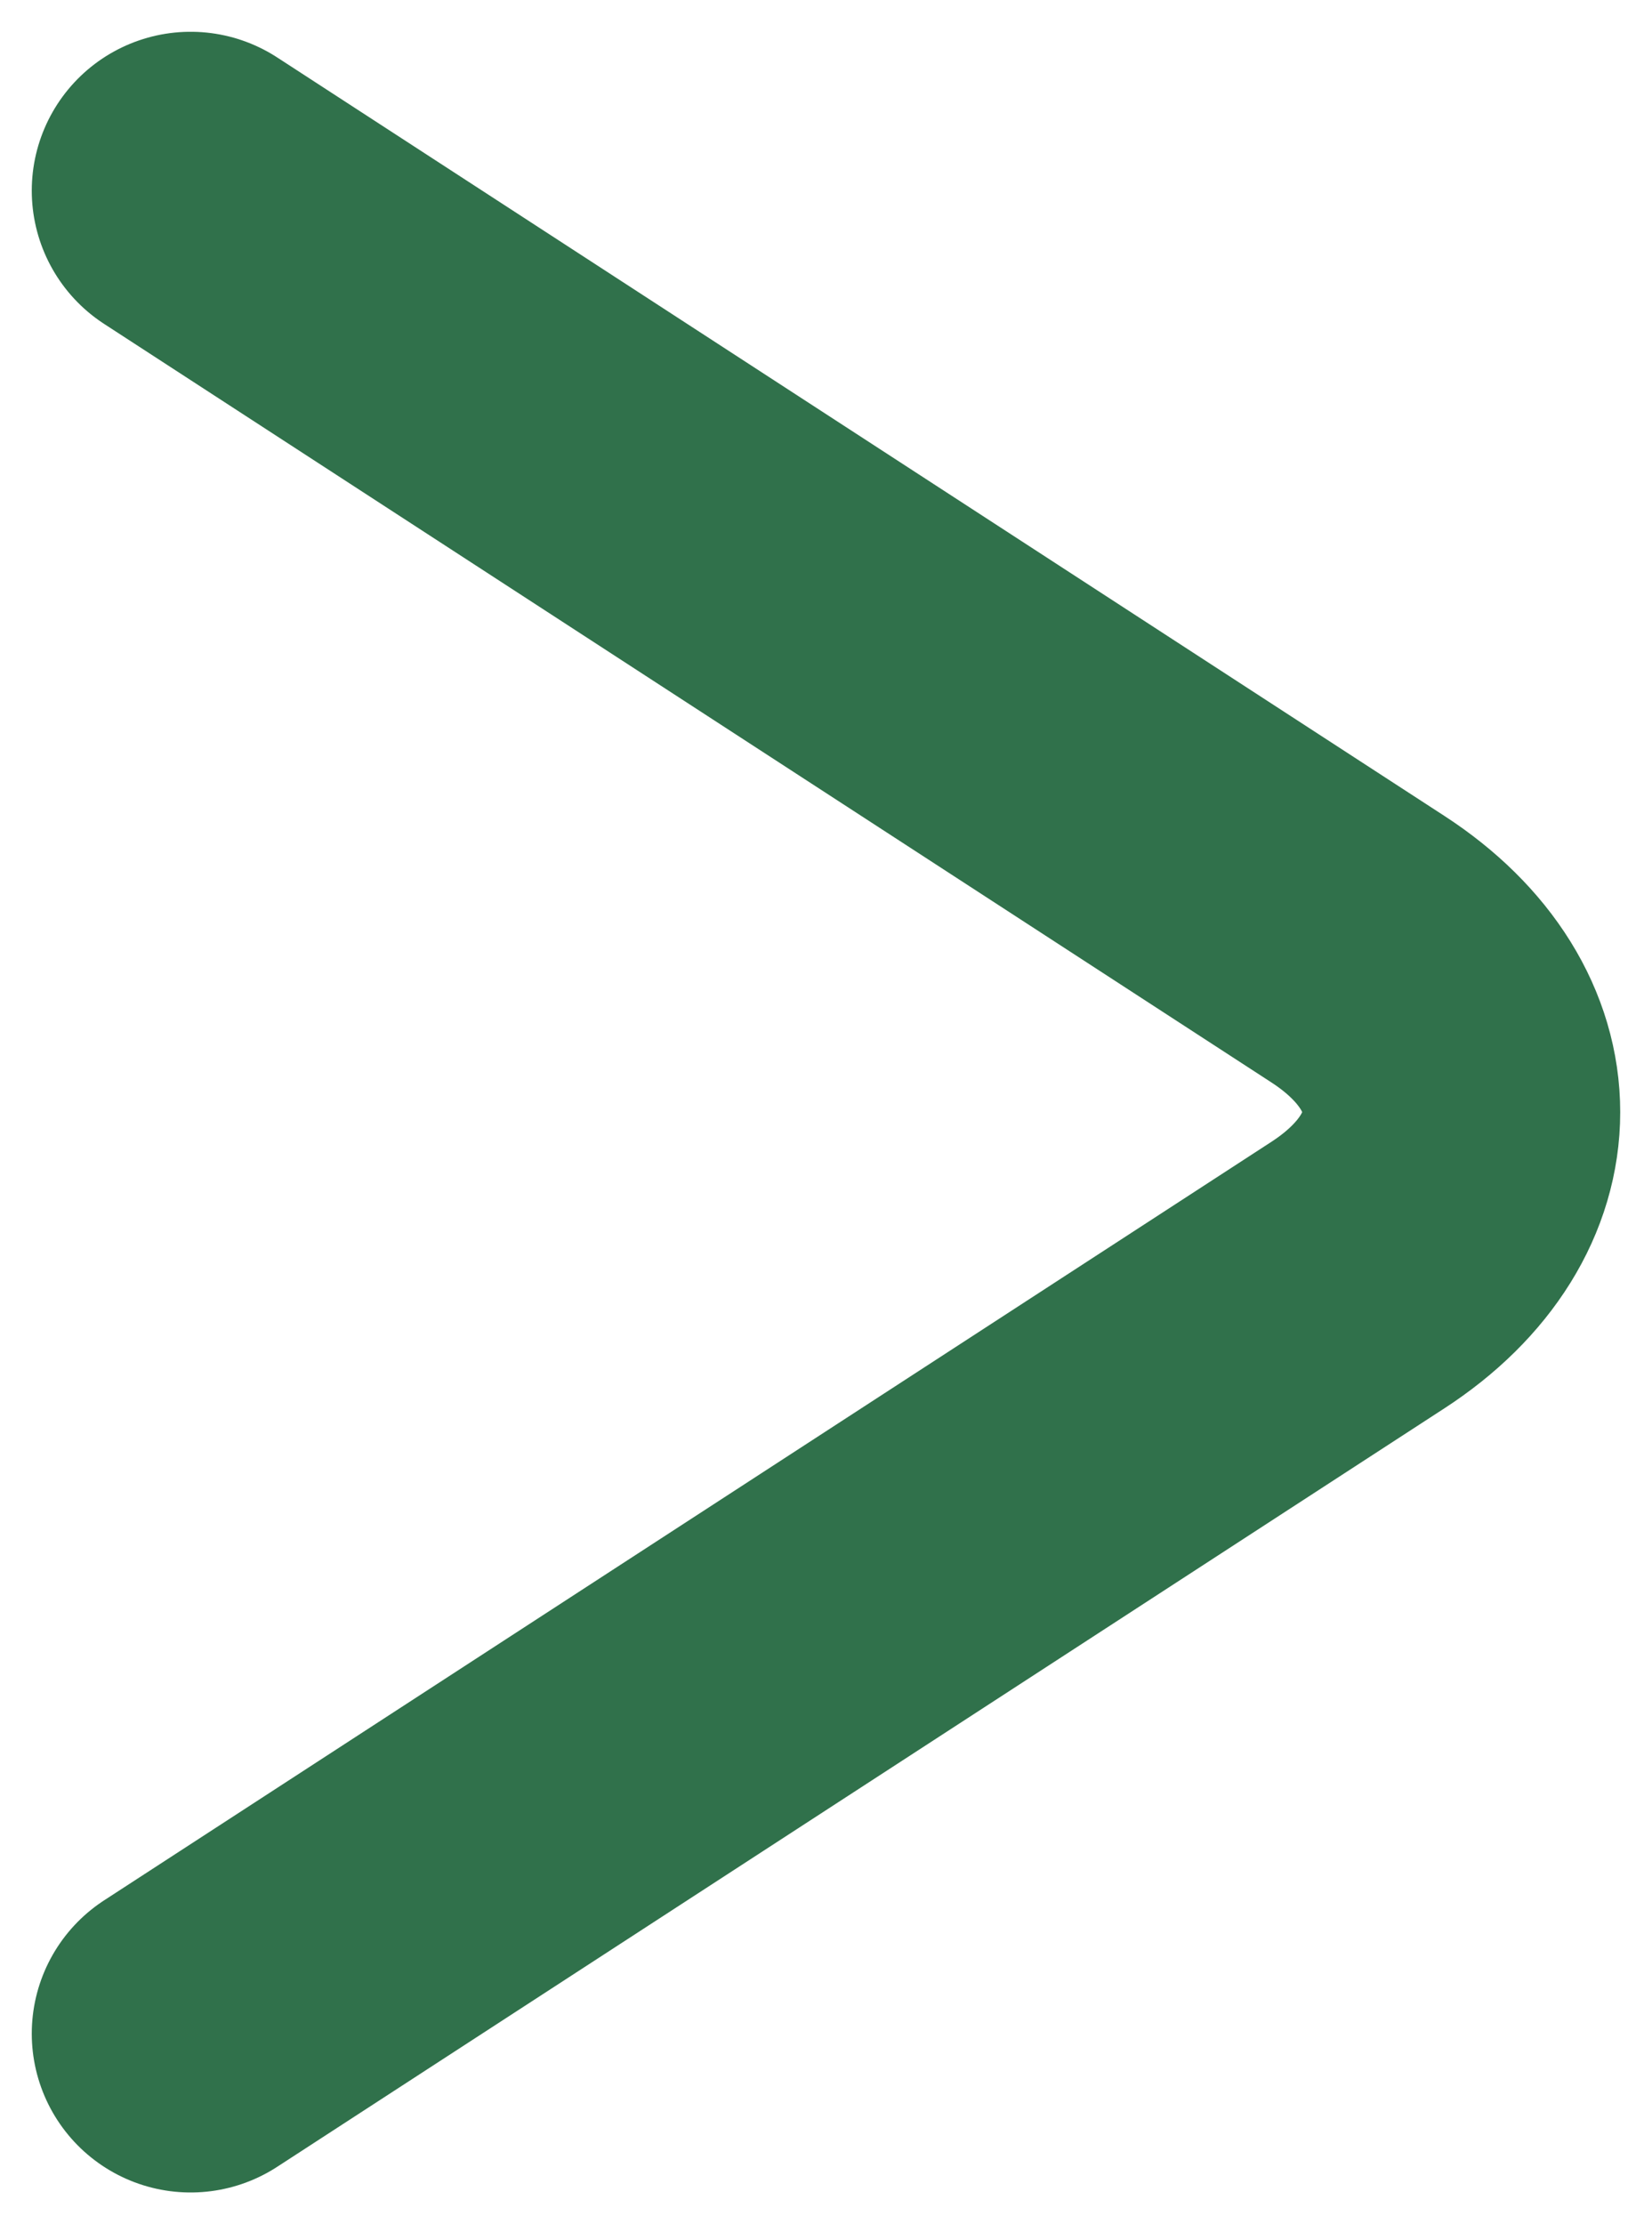 <svg width="26" height="35" viewBox="0 0 26 35" fill="none" xmlns="http://www.w3.org/2000/svg">
<path d="M3 32L21.373 20.063C23.542 18.653 23.542 16.347 21.373 14.937L3 3" stroke="#30714B" stroke-width="5" stroke-miterlimit="10" stroke-linecap="round" stroke-linejoin="round"/>
</svg>

